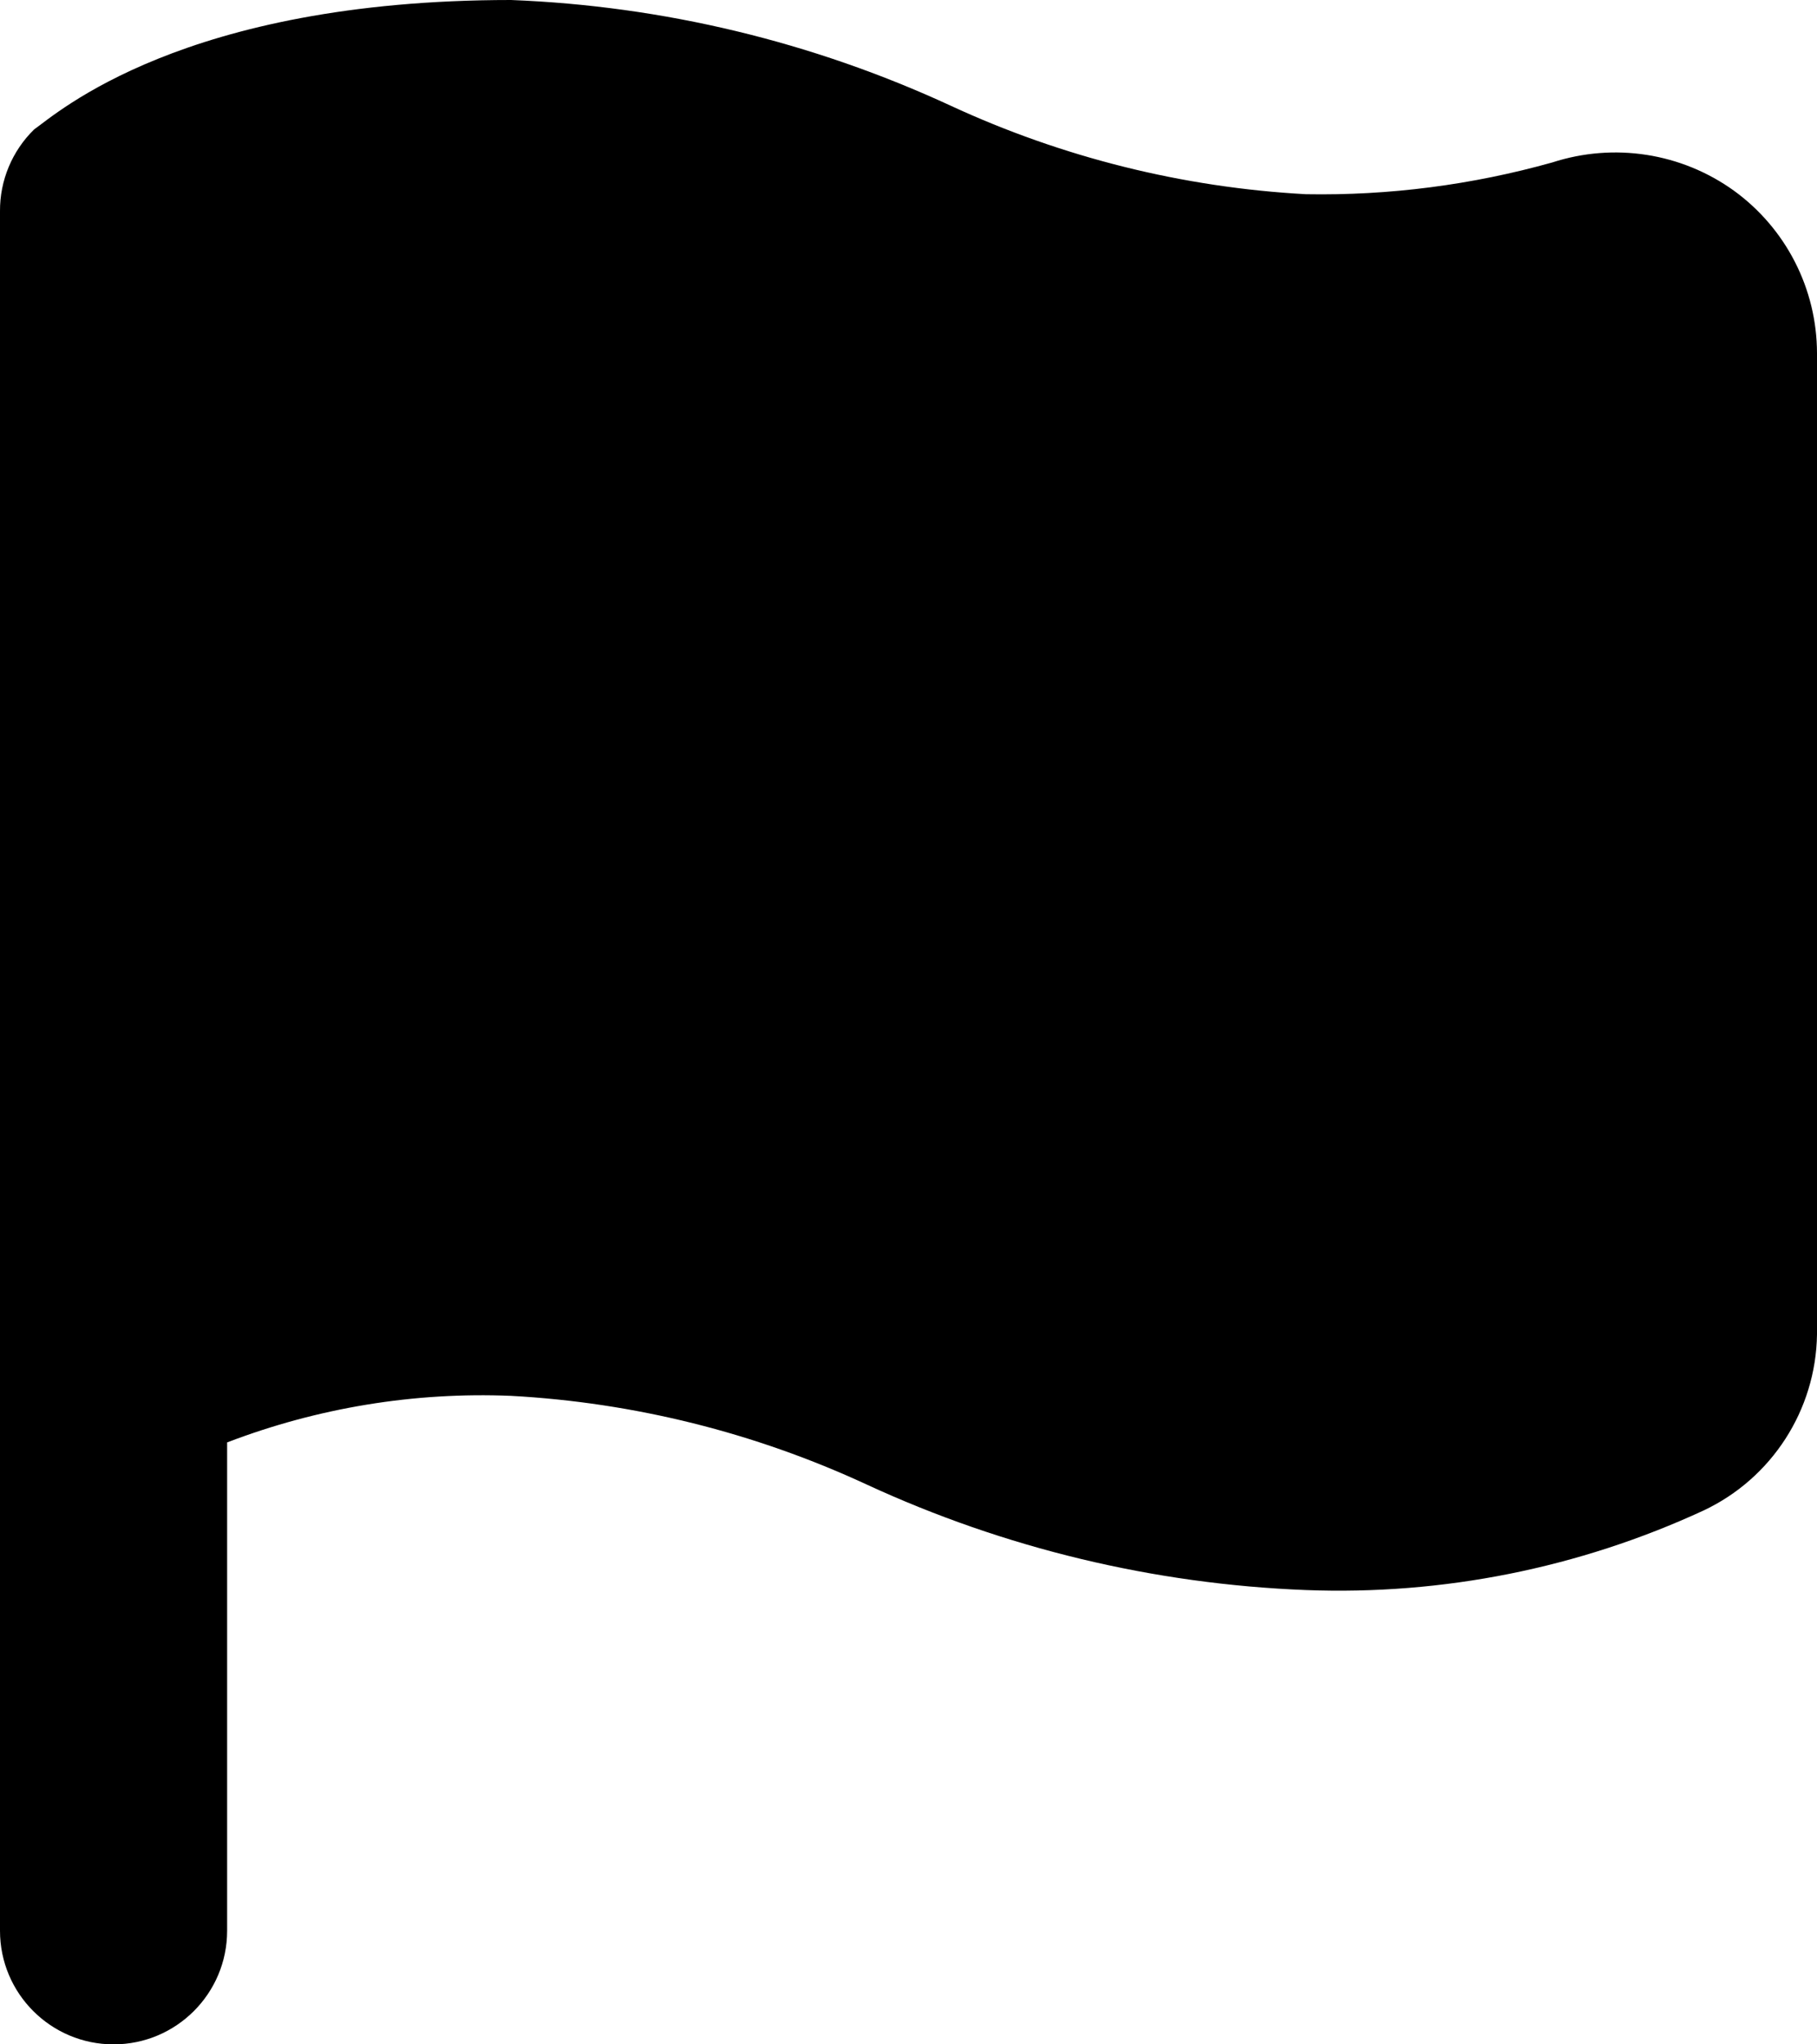 <?xml version="1.0" encoding="UTF-8"?>
<svg width="16px" height="18px" viewBox="0 0 16 18" version="1.1" xmlns="http://www.w3.org/2000/svg" xmlns:xlink="http://www.w3.org/1999/xlink">
    <title>Path</title>
    <g id="Page-1" stroke="none" stroke-width="1" fill="none" fill-rule="evenodd">
        <g id="Seguimiento-Extra-time" transform="translate(-31, -596)" fill="#000000" fill-rule="nonzero">
            <g id="Barra/groga" transform="translate(-24, 544)">
                <g id="flag" transform="translate(51, 49)">
                    <path d="M19.27,4.68 C18.807,4.346 18.213,4.254 17.67,4.43 C16.964,4.628 16.233,4.723 15.5,4.71 C14.417,4.651 13.354,4.386 12.37,3.93 C11.154,3.368 9.839,3.052 8.5,3 C5.61,3 4.5,4 4.3,4.14 C4.107,4.329 3.998,4.589 4,4.86 L4,20 C4,20.552 4.448,21 5,21 C5.552,21 6,20.552 6,20 L6,15.7 C6.797,15.395 7.647,15.255 8.5,15.29 C9.583,15.349 10.646,15.614 11.63,16.07 C12.846,16.632 14.161,16.948 15.5,17 C16.706,17.046 17.905,16.806 19,16.3 C19.602,16.017 19.99,15.415 20,14.75 L20,6.11 C19.999,5.544 19.728,5.013 19.27,4.68 L19.27,4.68 Z" id="Path"></path>
                </g>
            </g>
        </g>
    </g>
</svg>